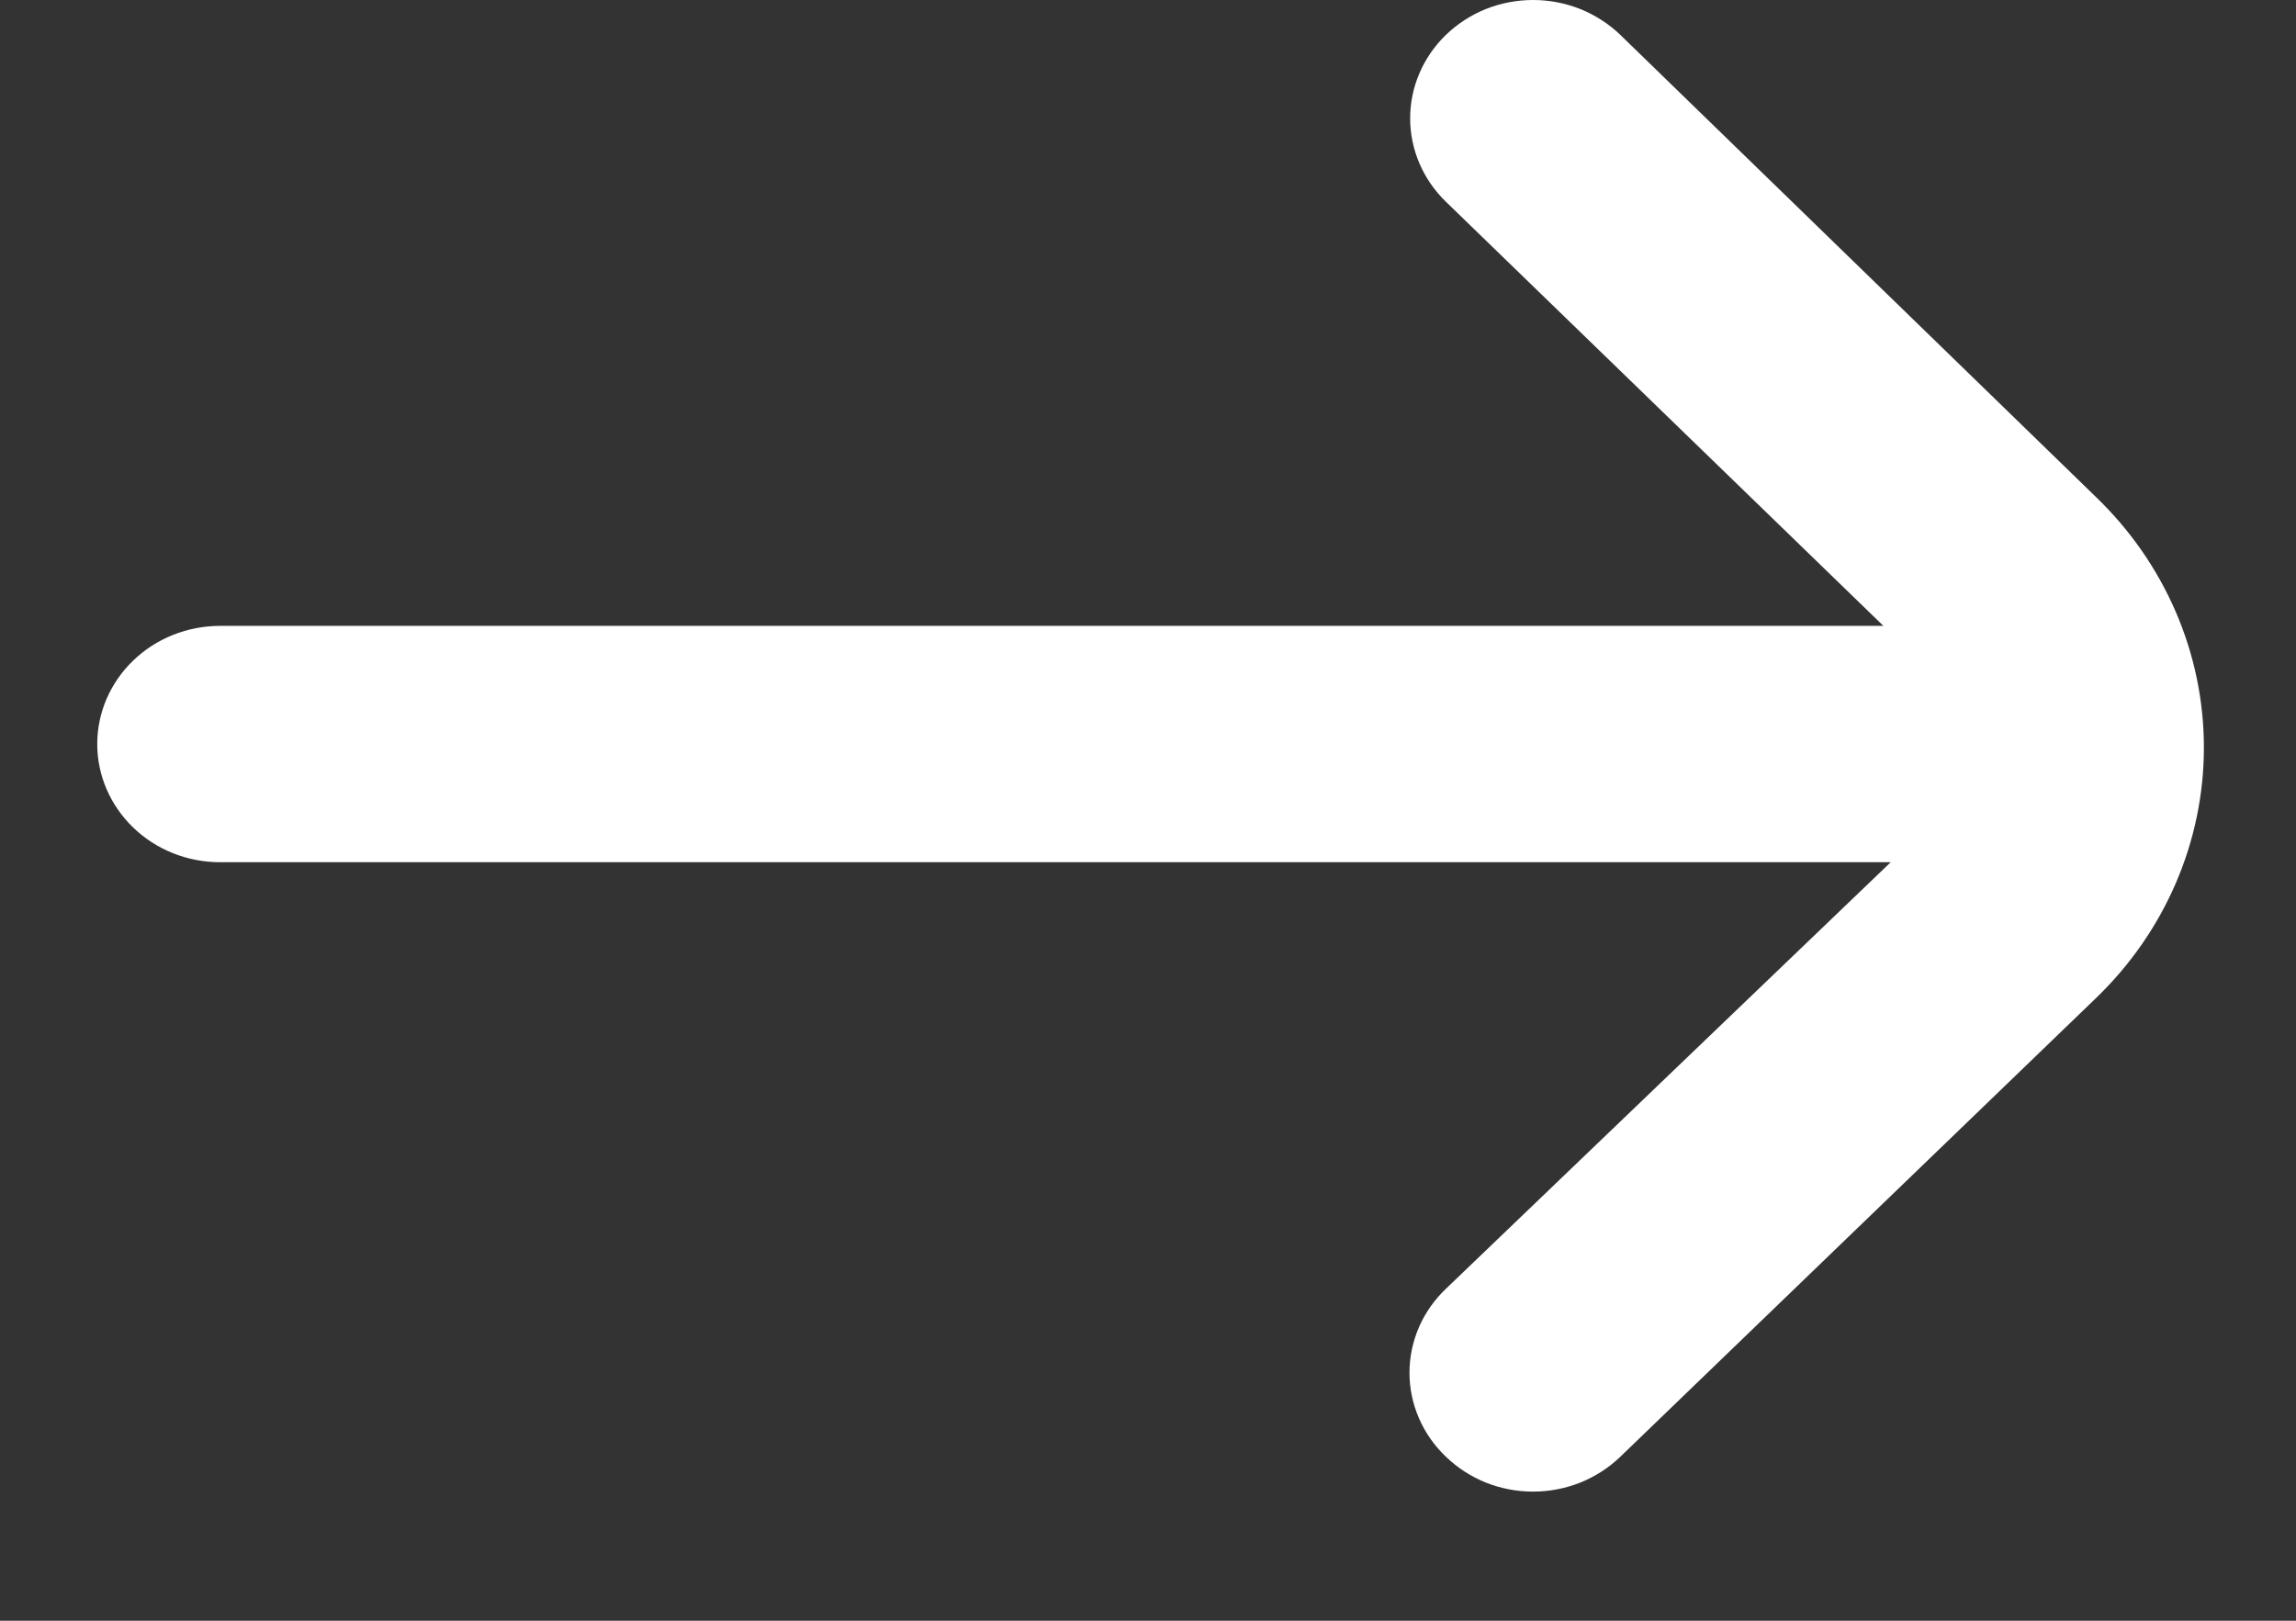 <svg width="17" height="12" viewBox="0 0 17 12" fill="none" xmlns="http://www.w3.org/2000/svg">
<rect x="0" y="0" width="17" height="12" fill="#333333" stroke="none"/>
<path d="M15.519 3.68L11.998 0.259C11.913 0.177 11.812 0.112 11.701 0.067C11.59 0.023 11.472 0 11.351 0C11.231 0 11.112 0.023 11.001 0.067C10.89 0.112 10.79 0.177 10.705 0.259C10.536 0.423 10.441 0.645 10.441 0.876C10.441 1.107 10.536 1.329 10.705 1.493L13.945 4.634H1.63C1.389 4.634 1.157 4.726 0.987 4.89C0.816 5.054 0.72 5.277 0.72 5.509C0.72 5.741 0.816 5.963 0.987 6.128C1.157 6.292 1.389 6.384 1.63 6.384H13.999L10.705 9.543C10.62 9.624 10.552 9.721 10.506 9.827C10.46 9.934 10.436 10.048 10.436 10.164C10.436 10.279 10.46 10.394 10.506 10.5C10.552 10.607 10.62 10.704 10.705 10.785C10.79 10.867 10.89 10.932 11.001 10.977C11.112 11.021 11.231 11.044 11.351 11.044C11.472 11.044 11.59 11.021 11.701 10.977C11.812 10.932 11.913 10.867 11.998 10.785L15.519 7.39C16.03 6.898 16.318 6.231 16.318 5.535C16.318 4.839 16.03 4.172 15.519 3.68Z" fill="white"/>
</svg>
